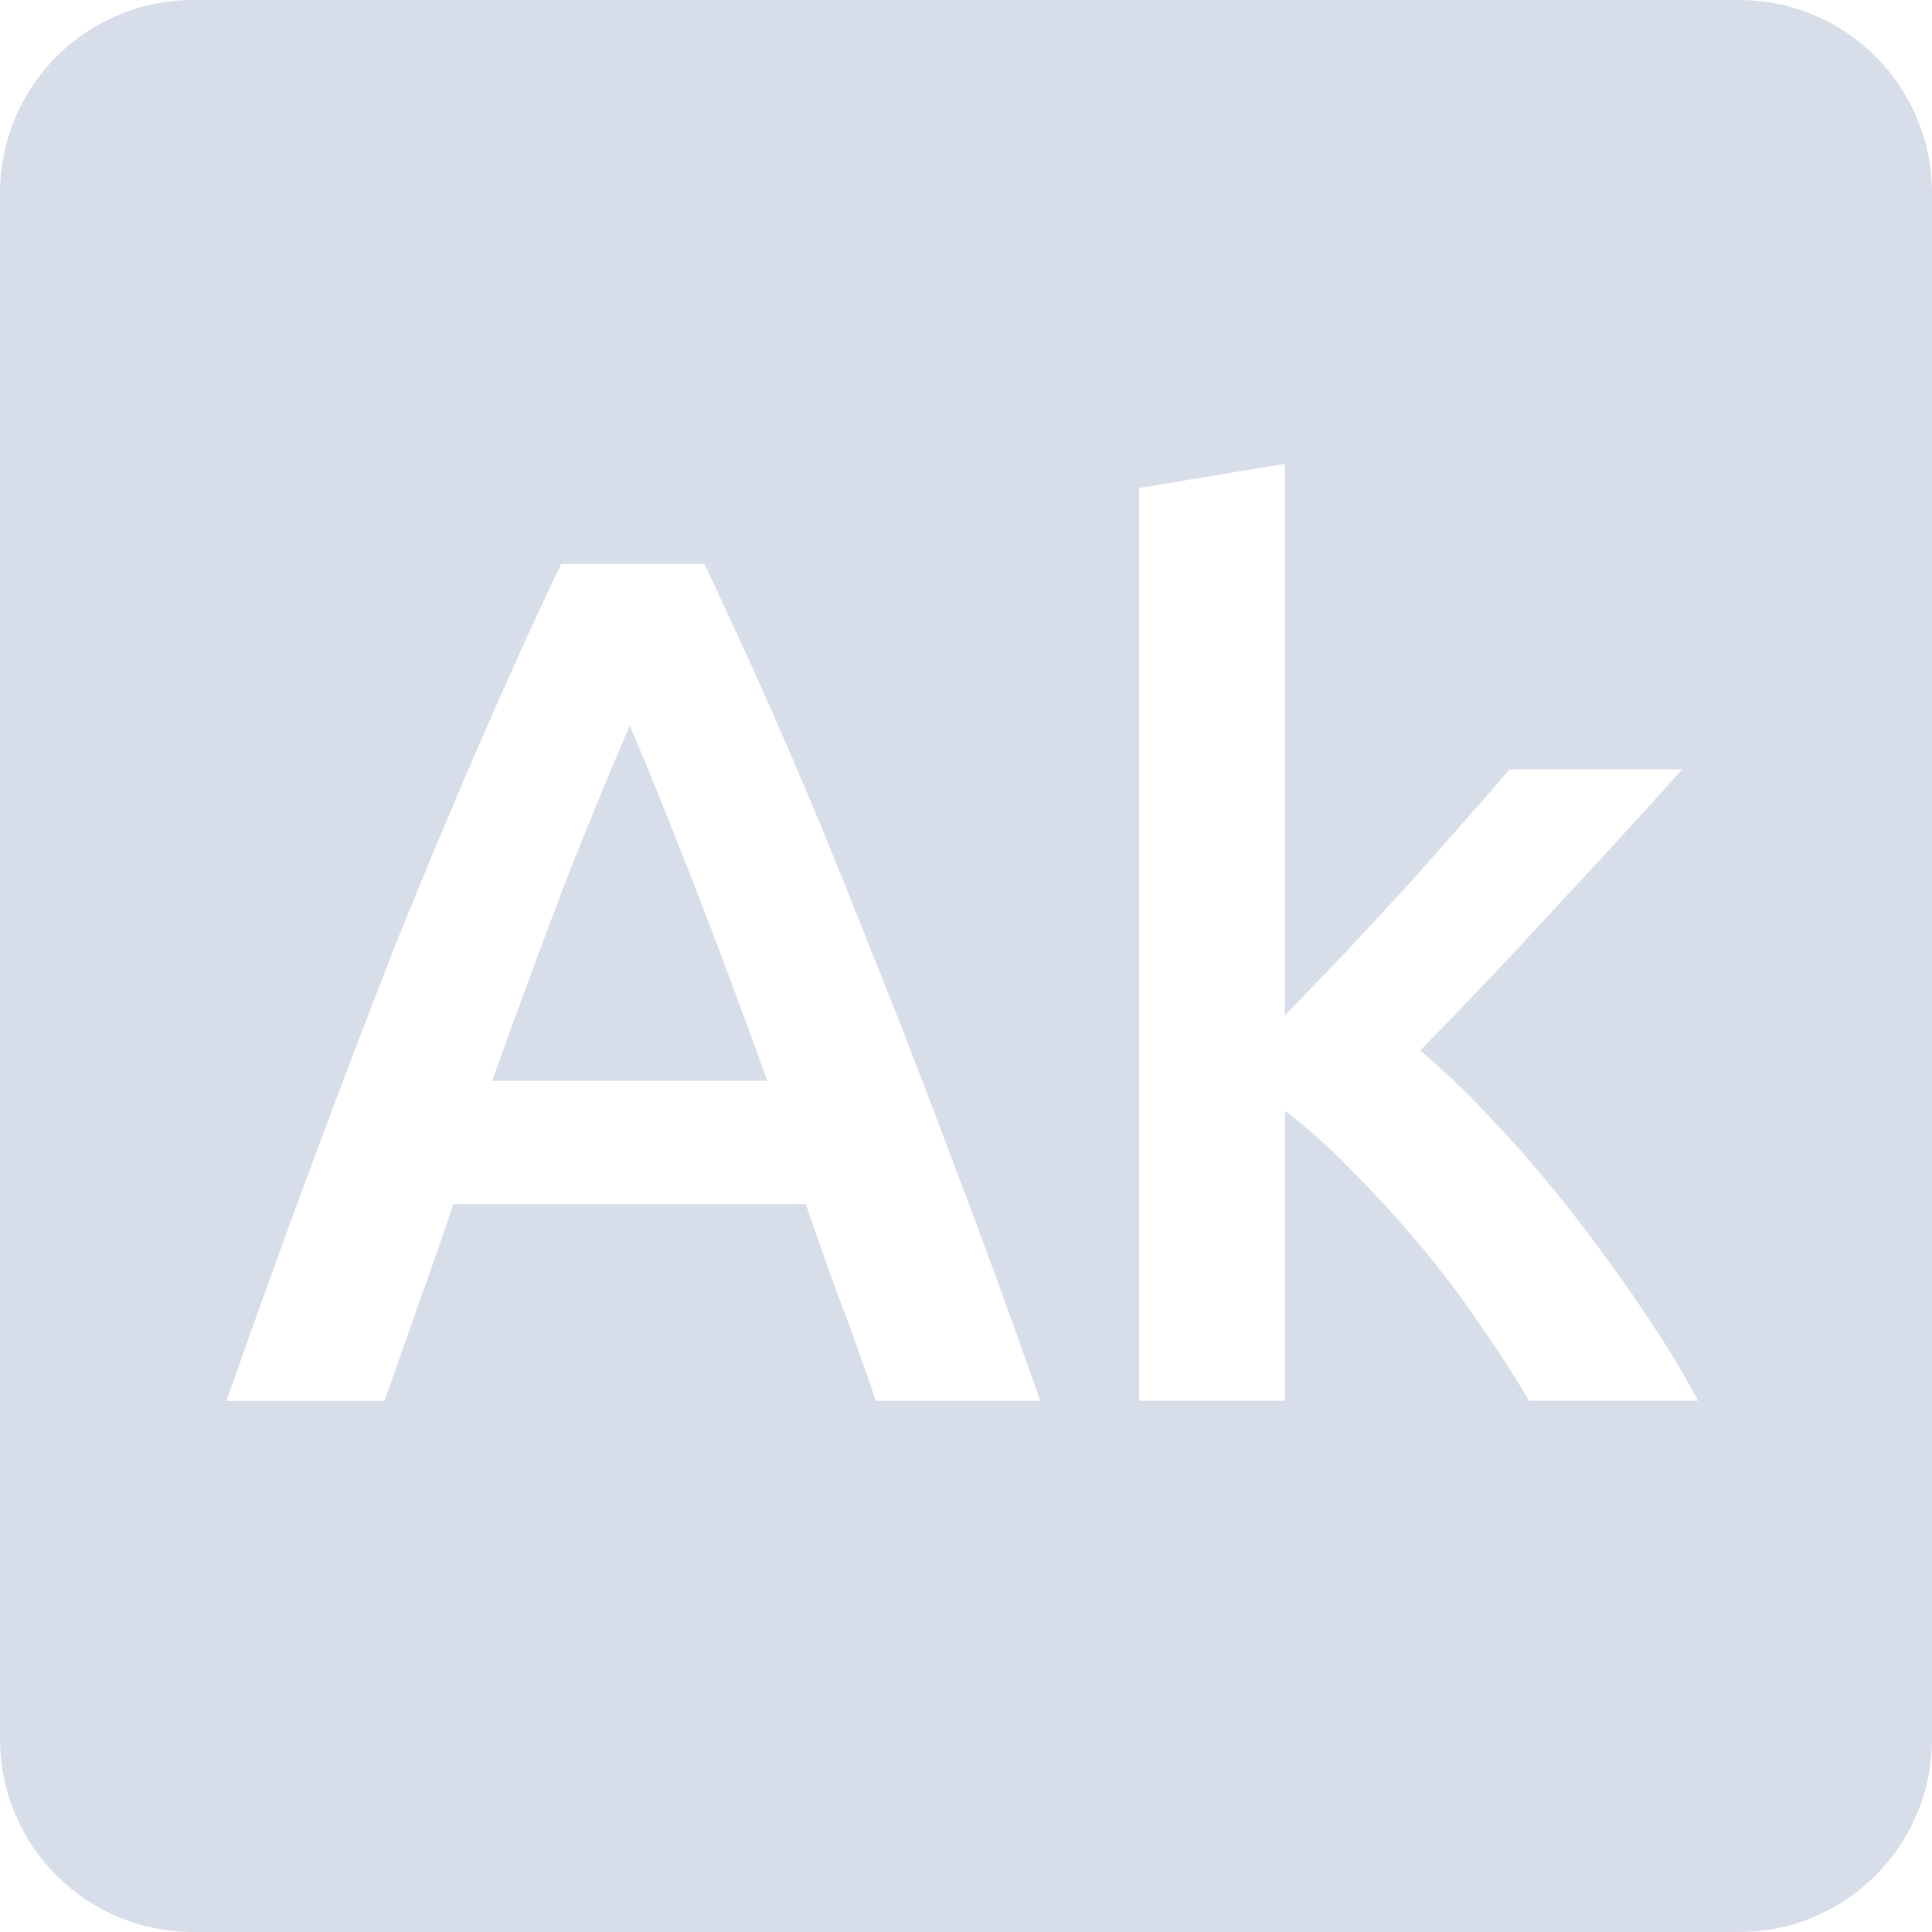 <svg viewBox="0 0 16 16" xmlns="http://www.w3.org/2000/svg">
 <path d="m1.6 0c-0.886 0-1.6 0.714-1.6 1.6v12.8c0 0.886 0.714 1.6 1.6 1.6h12.8c0.886 0 1.6-0.714 1.6-1.6v-12.8c0-0.886-0.714-1.6-1.6-1.6h-12.8zm9.04 3.841v4.569c0.153-0.16 0.317-0.329 0.491-0.509 0.173-0.187 0.343-0.37 0.509-0.55 0.167-0.187 0.324-0.363 0.47-0.53 0.153-0.173 0.284-0.323 0.391-0.45h1.43c-0.333 0.373-0.688 0.759-1.061 1.159-0.367 0.4-0.736 0.79-1.109 1.17 0.2 0.167 0.41 0.369 0.63 0.609 0.22 0.233 0.434 0.483 0.641 0.75s0.4 0.533 0.58 0.8 0.33 0.514 0.45 0.741h-1.4c-0.12-0.207-0.26-0.423-0.42-0.65-0.153-0.227-0.32-0.446-0.5-0.659s-0.363-0.413-0.55-0.6c-0.187-0.193-0.37-0.357-0.55-0.491v2.4h-1.209v-7.559l1.209-0.2zm-5.995 0.83h1.189c0.233 0.493 0.461 0.993 0.681 1.5s0.439 1.04 0.659 1.6c0.227 0.56 0.457 1.153 0.691 1.78 0.24 0.627 0.49 1.31 0.75 2.05h-1.361c-0.093-0.273-0.189-0.543-0.289-0.809-0.1-0.267-0.197-0.54-0.291-0.82h-2.92c-0.093 0.28-0.189 0.556-0.289 0.83l-0.281 0.8h-1.309c0.26-0.74 0.507-1.423 0.741-2.05 0.233-0.627 0.46-1.22 0.68-1.78 0.227-0.56 0.45-1.093 0.67-1.6s0.446-1.01 0.68-1.5zm0.57 1.339c-0.153 0.353-0.331 0.784-0.531 1.291-0.193 0.507-0.396 1.057-0.609 1.65h2.28c-0.213-0.593-0.42-1.146-0.62-1.659s-0.372-0.941-0.519-1.281z" fill="#d8dee9"/>
</svg>
